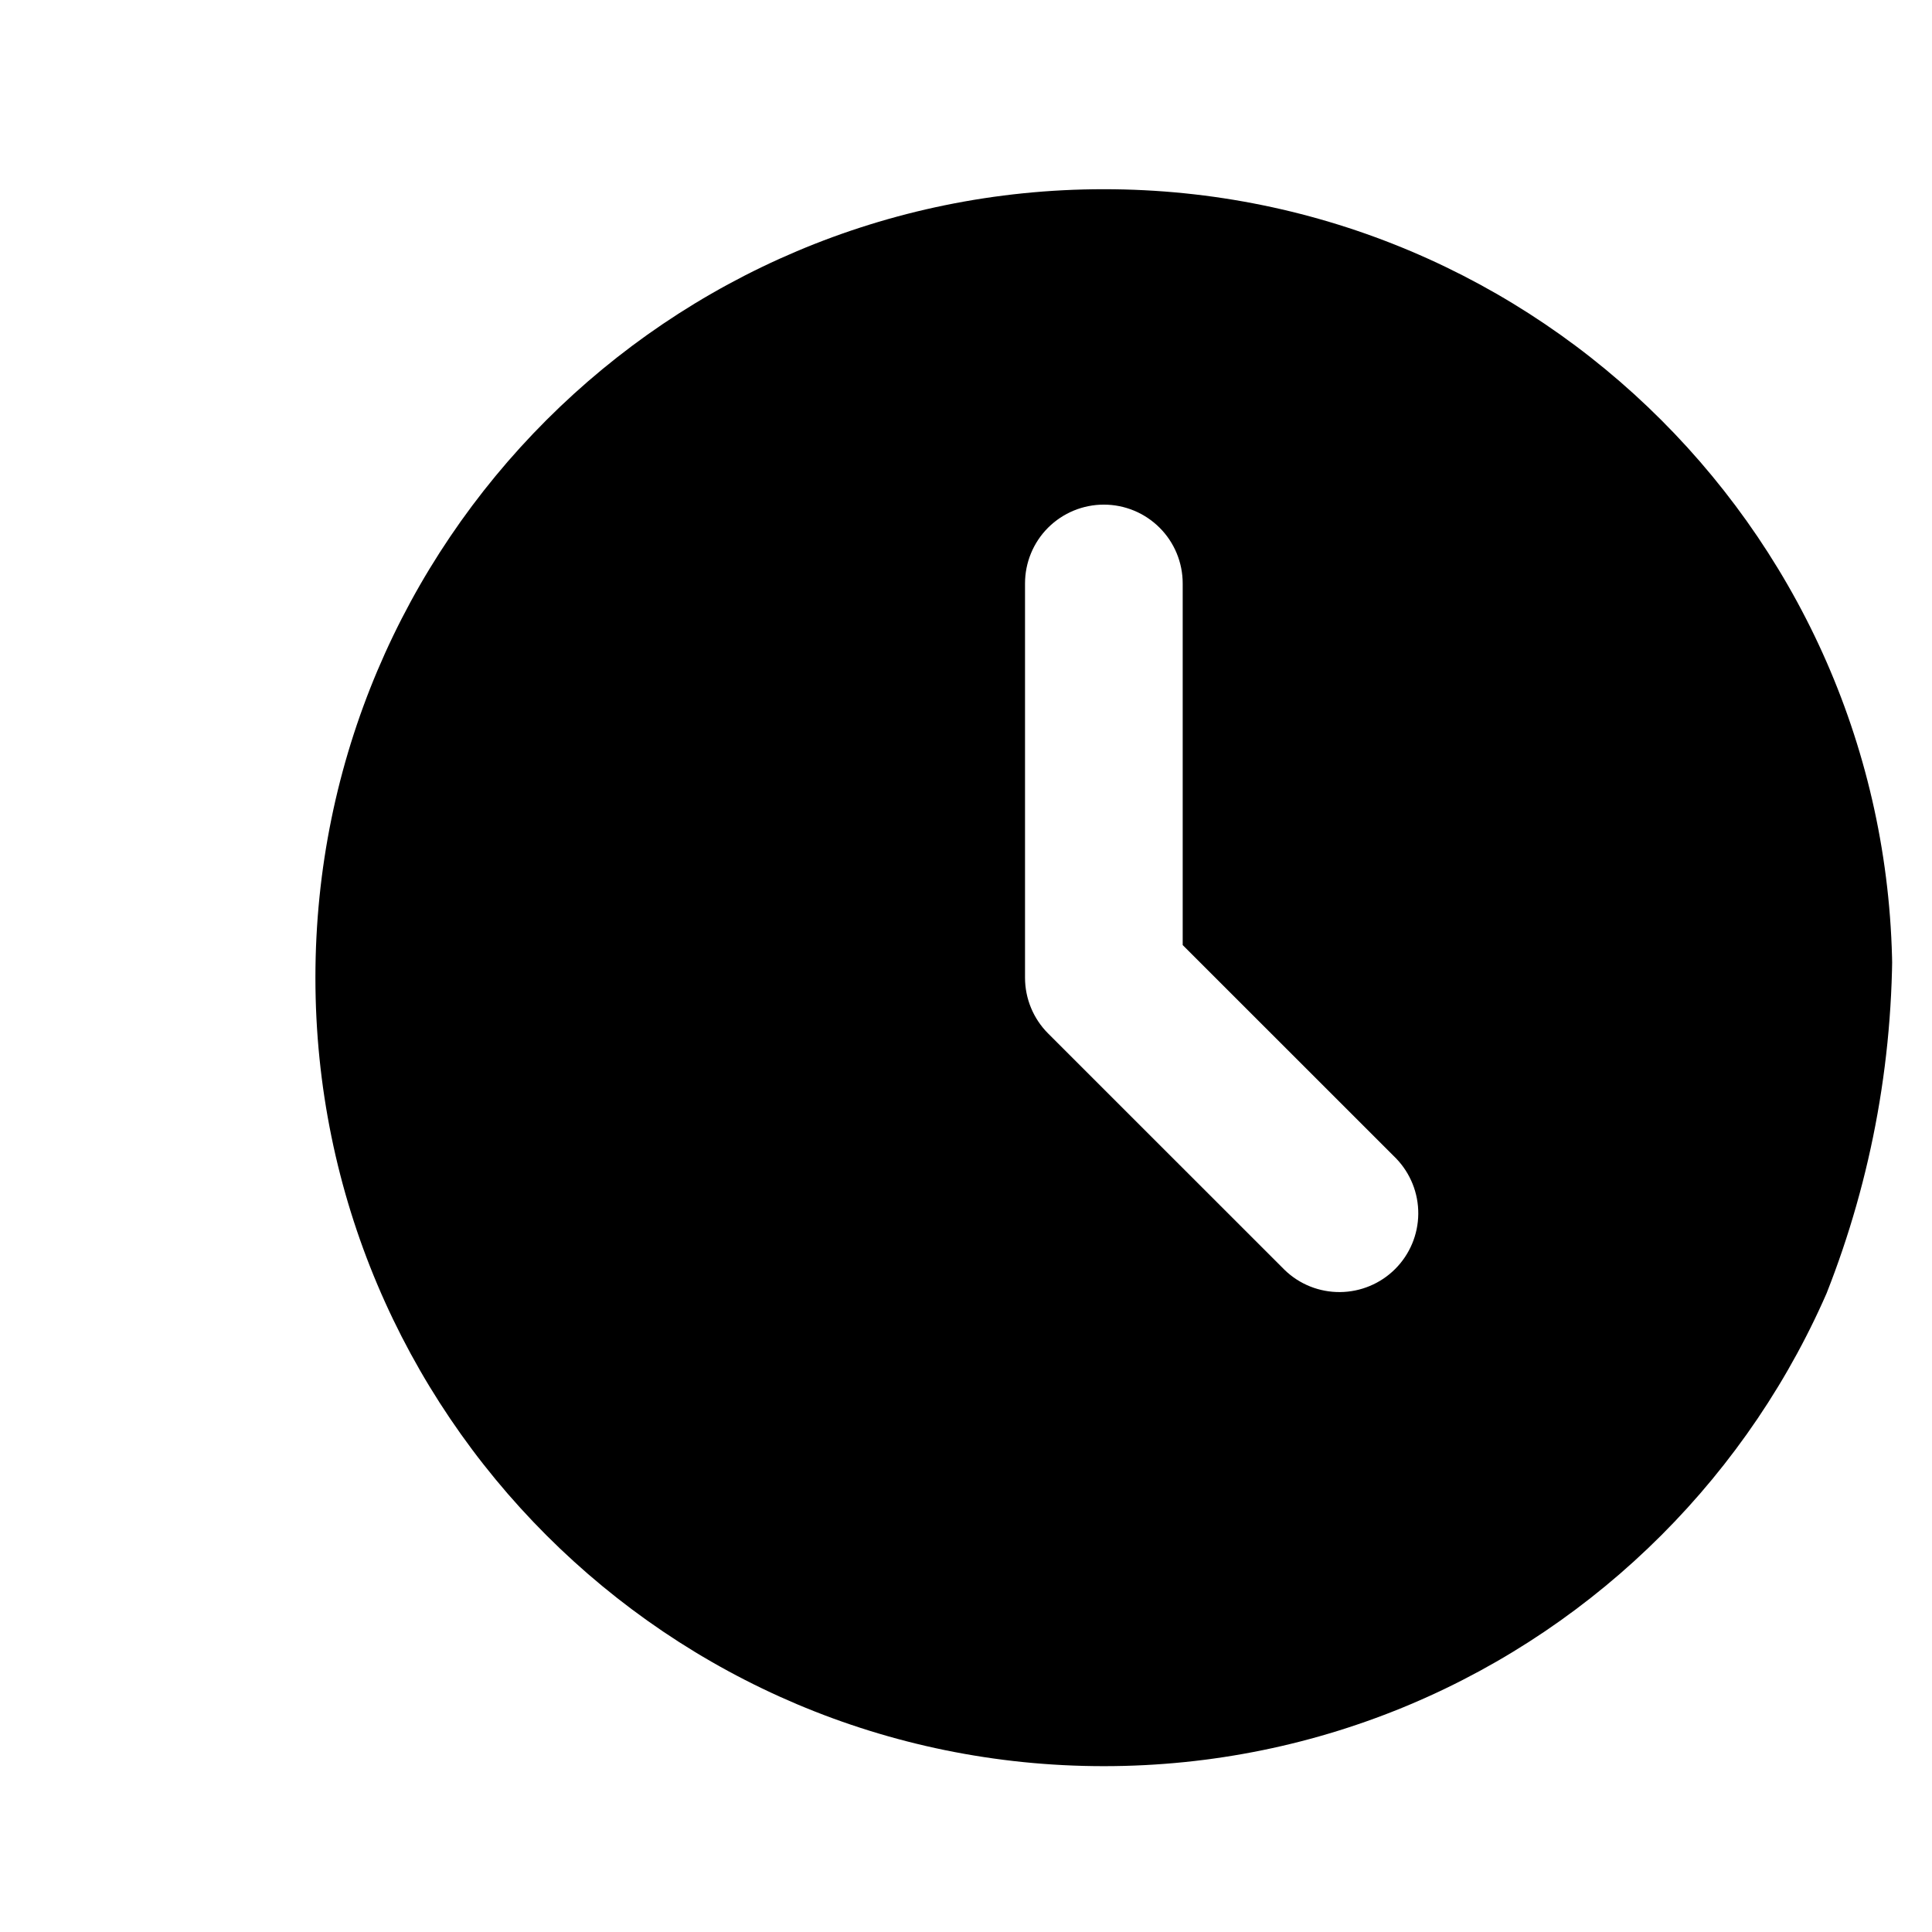 <svg width="31" height="31" viewBox="0 0 31 31" fill="none" xmlns="http://www.w3.org/2000/svg">
<g clip-path="url(#clip0_352_1401)">
<path d="M17.712 3.036C24.699 3.036 30.363 8.7 30.363 15.687C30.363 22.675 24.699 28.339 17.712 28.339C10.725 28.339 5.061 22.675 5.061 15.687C5.061 8.7 10.725 3.036 17.712 3.036ZM17.712 8.097C17.376 8.097 17.055 8.23 16.817 8.467C16.58 8.704 16.447 9.026 16.447 9.362V15.687C16.447 16.023 16.58 16.345 16.817 16.582L20.613 20.377C20.851 20.608 21.171 20.735 21.503 20.732C21.834 20.729 22.152 20.596 22.386 20.362C22.621 20.127 22.754 19.81 22.757 19.478C22.76 19.146 22.632 18.827 22.402 18.588L18.977 15.164V9.362C18.977 9.026 18.844 8.704 18.606 8.467C18.369 8.23 18.047 8.097 17.712 8.097Z" fill="black"/>
</g>
<defs>
<clipPath id="clip0_352_1401">
<rect width="30.363" height="30.363" rx="15.181" fill="white"/>
</clipPath>
</defs>
</svg>
